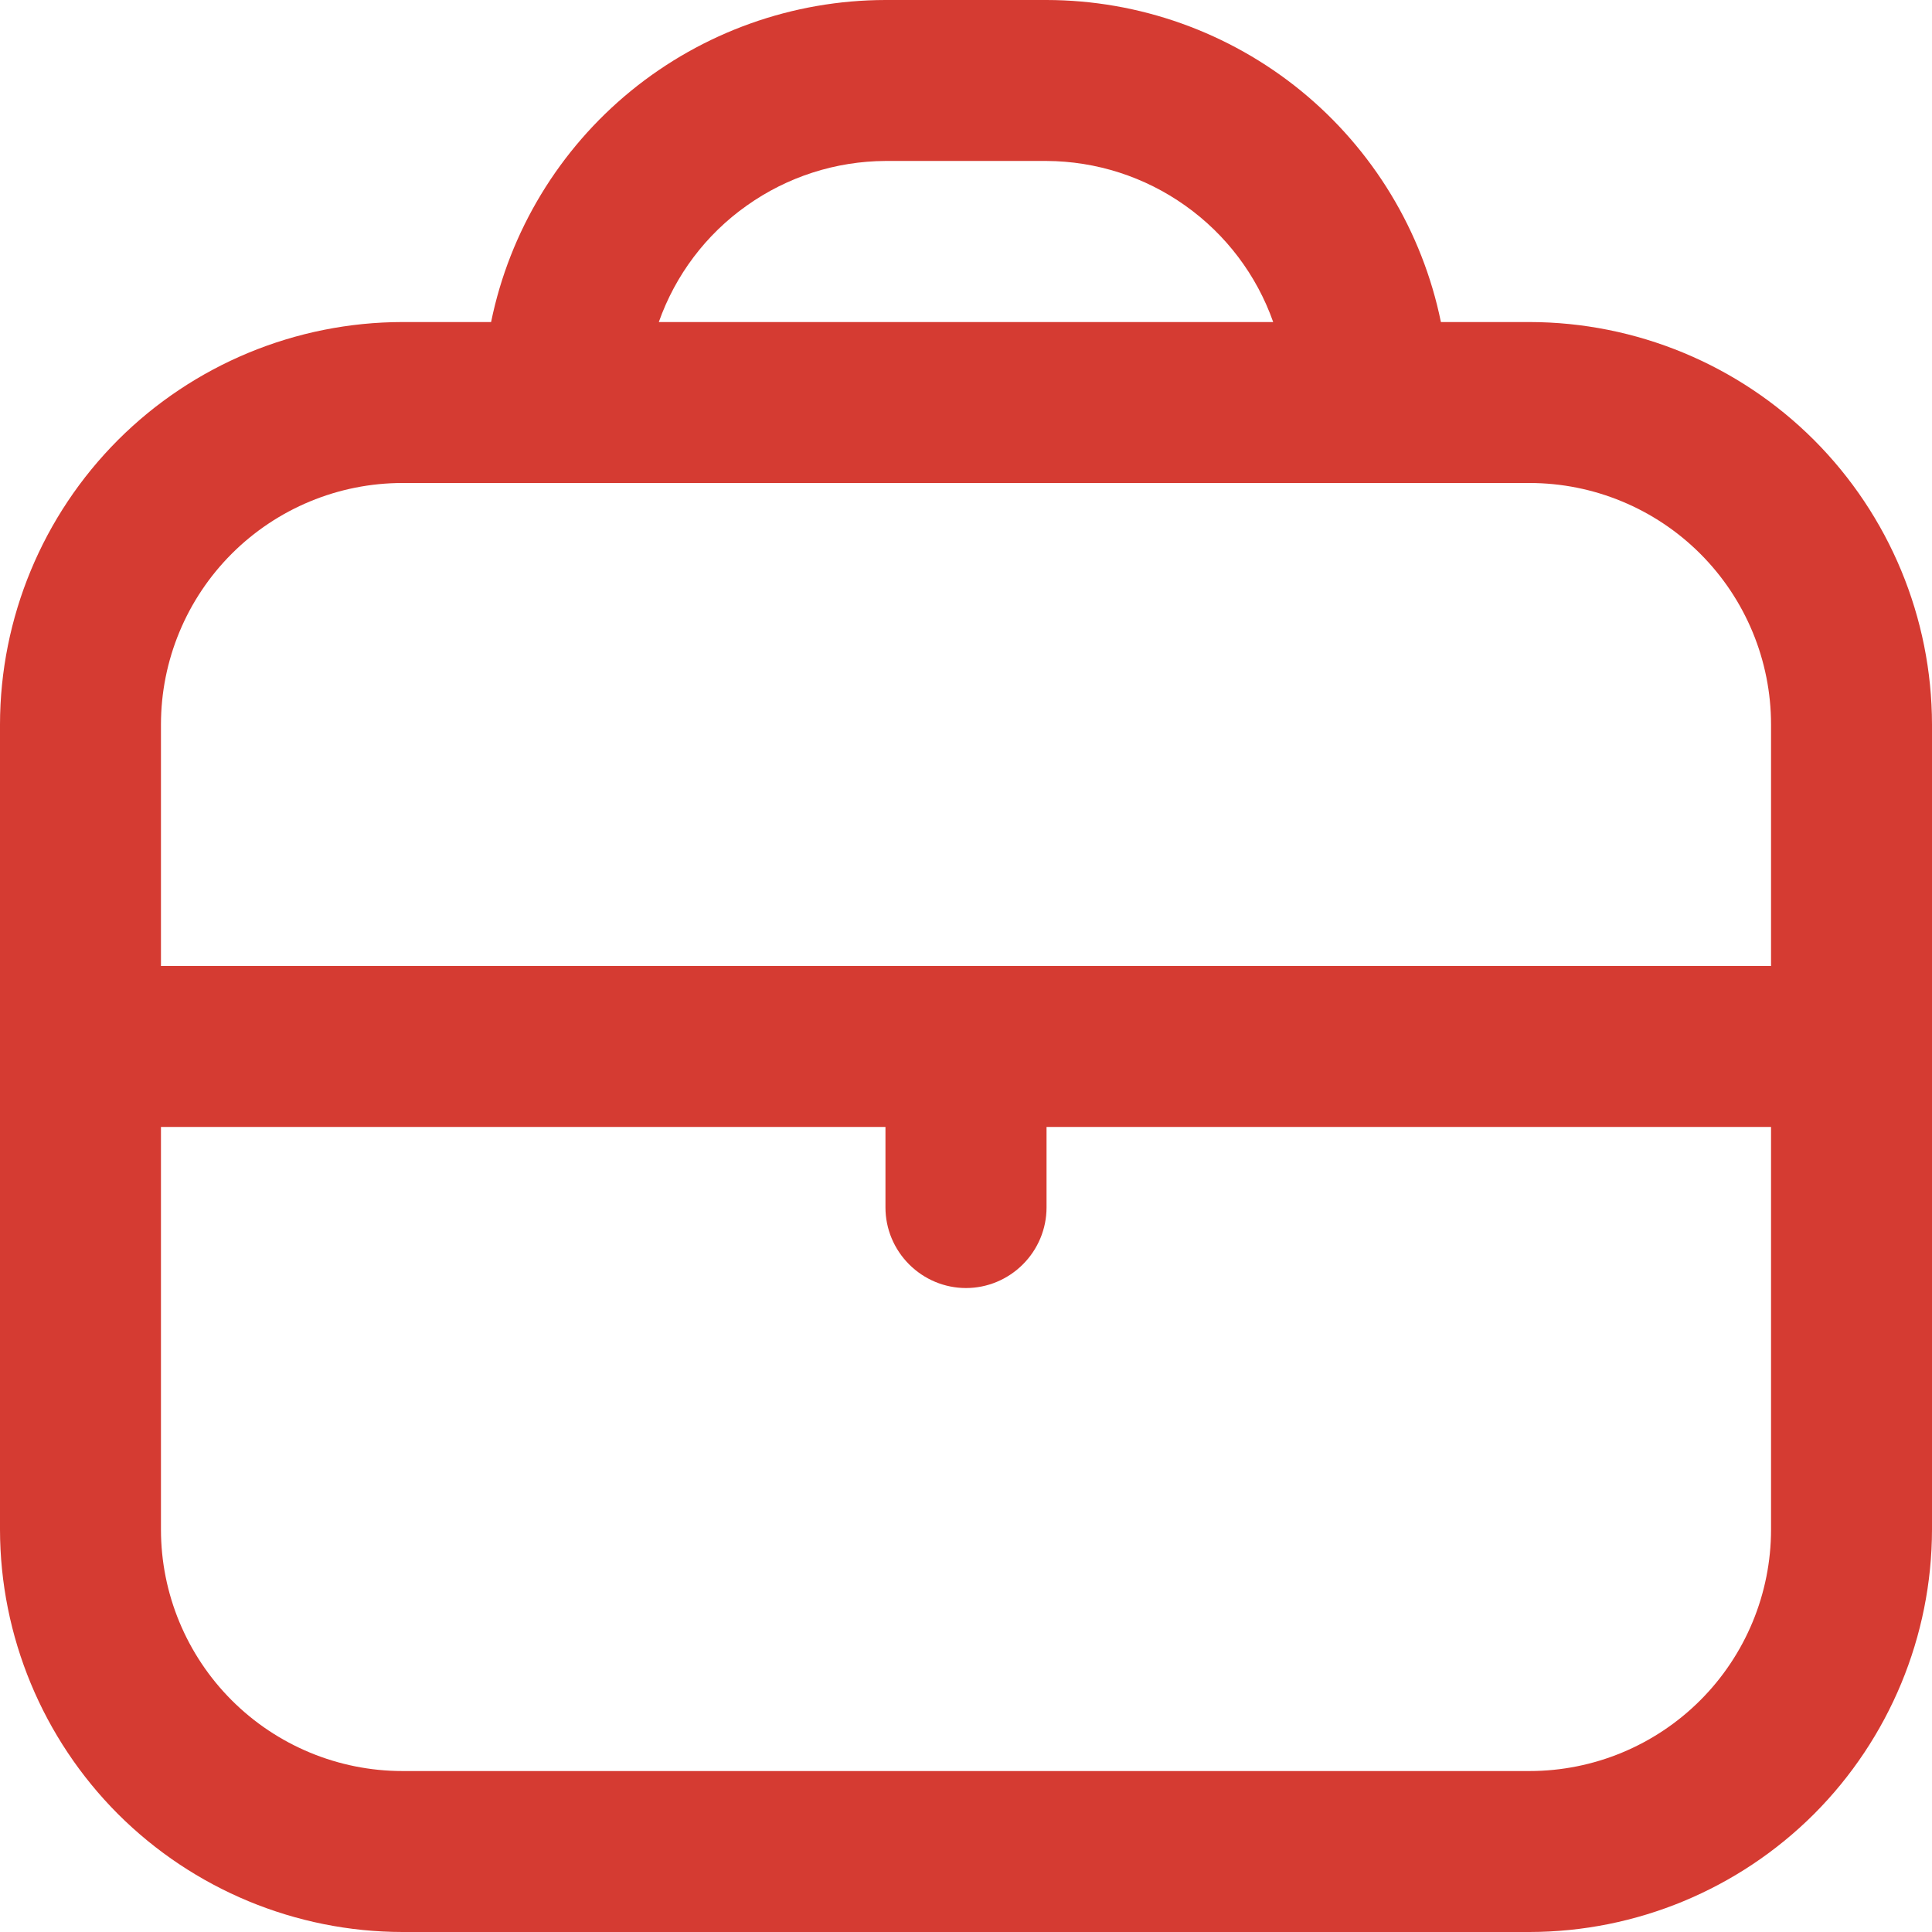 <svg width="16" height="16" viewBox="0 0 16 16" fill="none" xmlns="http://www.w3.org/2000/svg">
<path d="M3.333 2.667H4.067C4.221 1.914 4.631 1.238 5.226 0.752C5.821 0.267 6.565 0.001 7.333 0L8.667 0C9.435 0.001 10.179 0.267 10.774 0.752C11.369 1.238 11.779 1.914 11.933 2.667H12.667C13.55 2.668 14.398 3.019 15.023 3.644C15.647 4.269 15.999 5.116 16 6V12.667C15.999 13.55 15.647 14.398 15.023 15.023C14.398 15.647 13.55 15.999 12.667 16H3.333C2.45 15.999 1.602 15.647 0.977 15.023C0.353 14.398 0.001 13.55 0 12.667V6C0.001 5.116 0.353 4.269 0.977 3.644C1.602 3.019 2.45 2.668 3.333 2.667ZM8.667 1.333H7.333C6.921 1.335 6.52 1.464 6.184 1.703C5.847 1.941 5.593 2.278 5.456 2.667H10.544C10.407 2.278 10.152 1.941 9.816 1.703C9.48 1.464 9.079 1.335 8.667 1.333ZM12.667 4H3.333C2.803 4 2.294 4.211 1.919 4.586C1.544 4.961 1.333 5.47 1.333 6V8H14.667V6C14.667 5.47 14.456 4.961 14.081 4.586C13.706 4.211 13.197 4 12.667 4ZM3.333 14.667H12.667C13.197 14.667 13.706 14.456 14.081 14.081C14.456 13.706 14.667 13.197 14.667 12.667V9.333H8.667V10C8.667 10.177 8.596 10.346 8.471 10.471C8.346 10.596 8.177 10.667 8 10.667C7.823 10.667 7.654 10.596 7.529 10.471C7.404 10.346 7.333 10.177 7.333 10V9.333H1.333V12.667C1.333 13.197 1.544 13.706 1.919 14.081C2.294 14.456 2.803 14.667 3.333 14.667Z" fill="#D53B32"/>
</svg>
